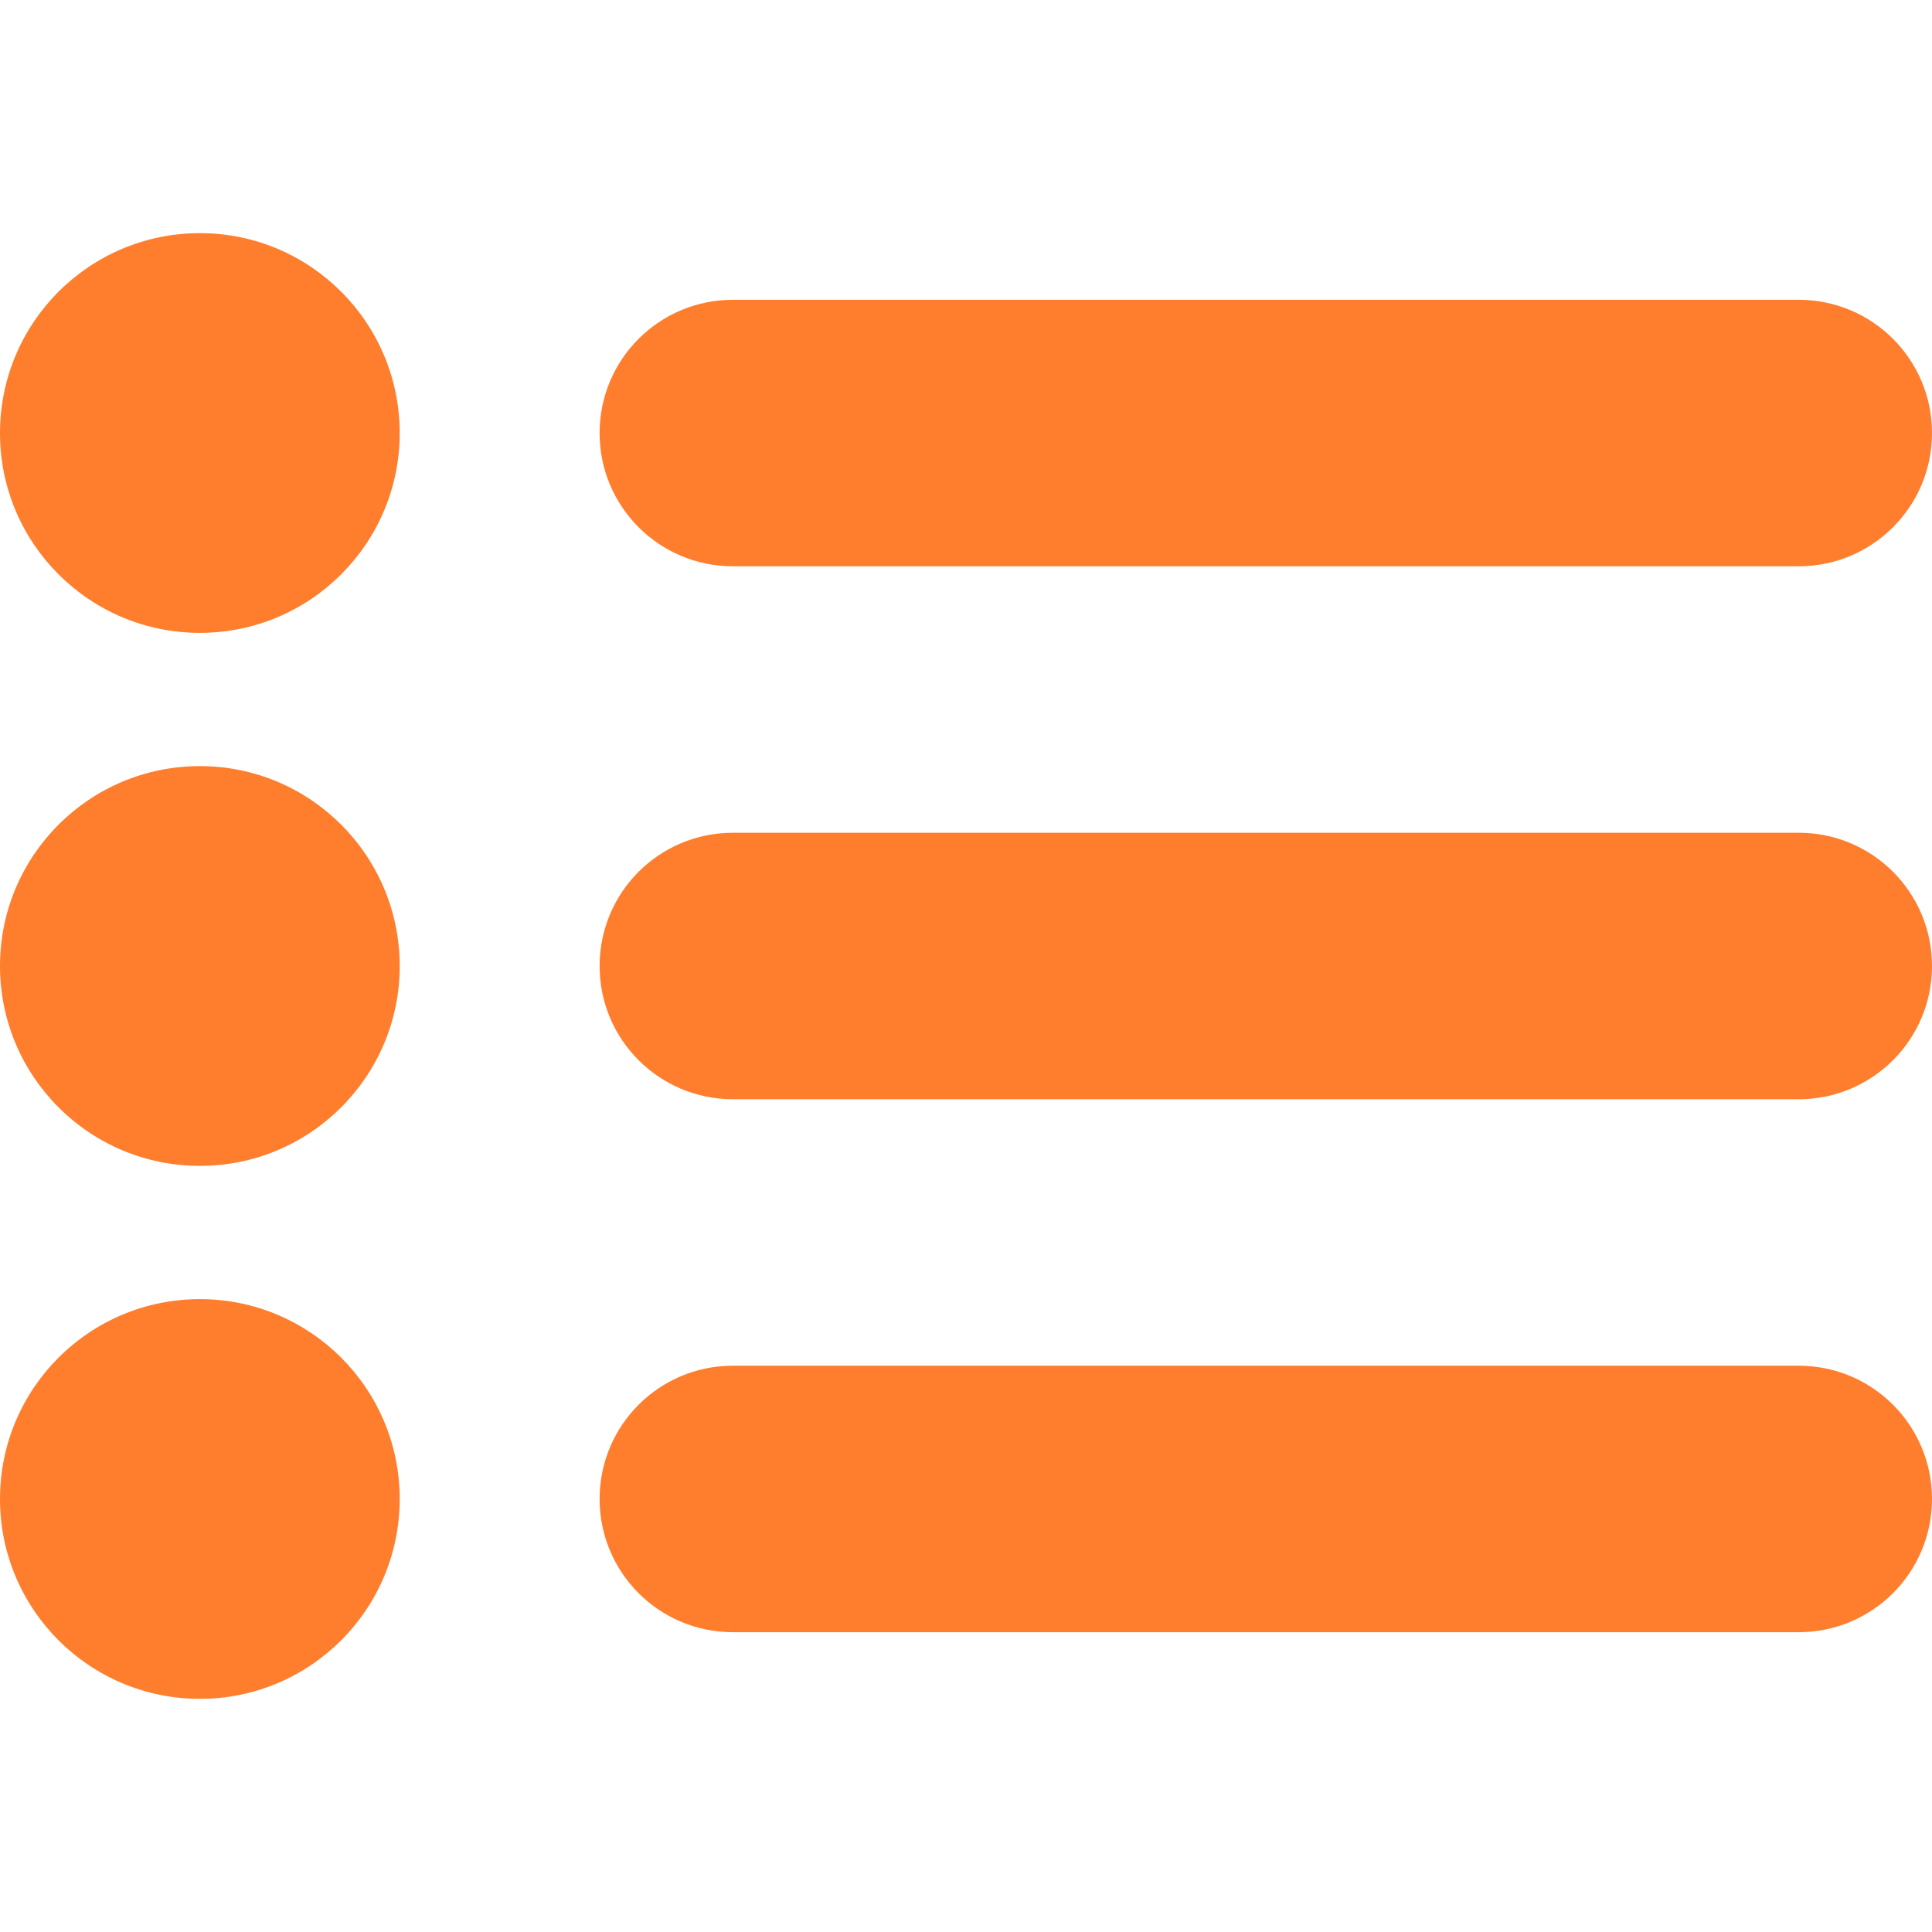 <svg width="28" height="28" viewBox="0 0 28 28" fill="none" xmlns="http://www.w3.org/2000/svg">
<path d="M2.897 3.379C1.297 3.379 0 4.676 0 6.276C0 7.876 1.297 9.172 2.897 9.172C4.496 9.172 5.793 7.876 5.793 6.276C5.793 4.676 4.496 3.379 2.897 3.379ZM2.897 11.103C1.297 11.103 0 12.4 0 14C0 15.6 1.297 16.897 2.897 16.897C4.496 16.897 5.793 15.6 5.793 14C5.793 12.4 4.496 11.103 2.897 11.103ZM2.897 18.828C1.297 18.828 0 20.124 0 21.724C0 23.324 1.297 24.621 2.897 24.621C4.496 24.621 5.793 23.324 5.793 21.724C5.793 20.124 4.496 18.828 2.897 18.828ZM10.621 8.207H26.069C27.136 8.207 28 7.343 28 6.276C28 5.209 27.136 4.345 26.069 4.345H10.621C9.554 4.345 8.69 5.209 8.69 6.276C8.69 7.343 9.554 8.207 10.621 8.207ZM26.069 12.069H10.621C9.554 12.069 8.69 12.933 8.69 14C8.69 15.067 9.554 15.931 10.621 15.931H26.069C27.136 15.931 28 15.067 28 14C28 12.933 27.136 12.069 26.069 12.069ZM26.069 19.793H10.621C9.554 19.793 8.69 20.657 8.69 21.724C8.69 22.791 9.554 23.655 10.621 23.655H26.069C27.136 23.655 28 22.791 28 21.724C28 20.657 27.136 19.793 26.069 19.793Z" fill="#FE7E2D"/>
</svg>

